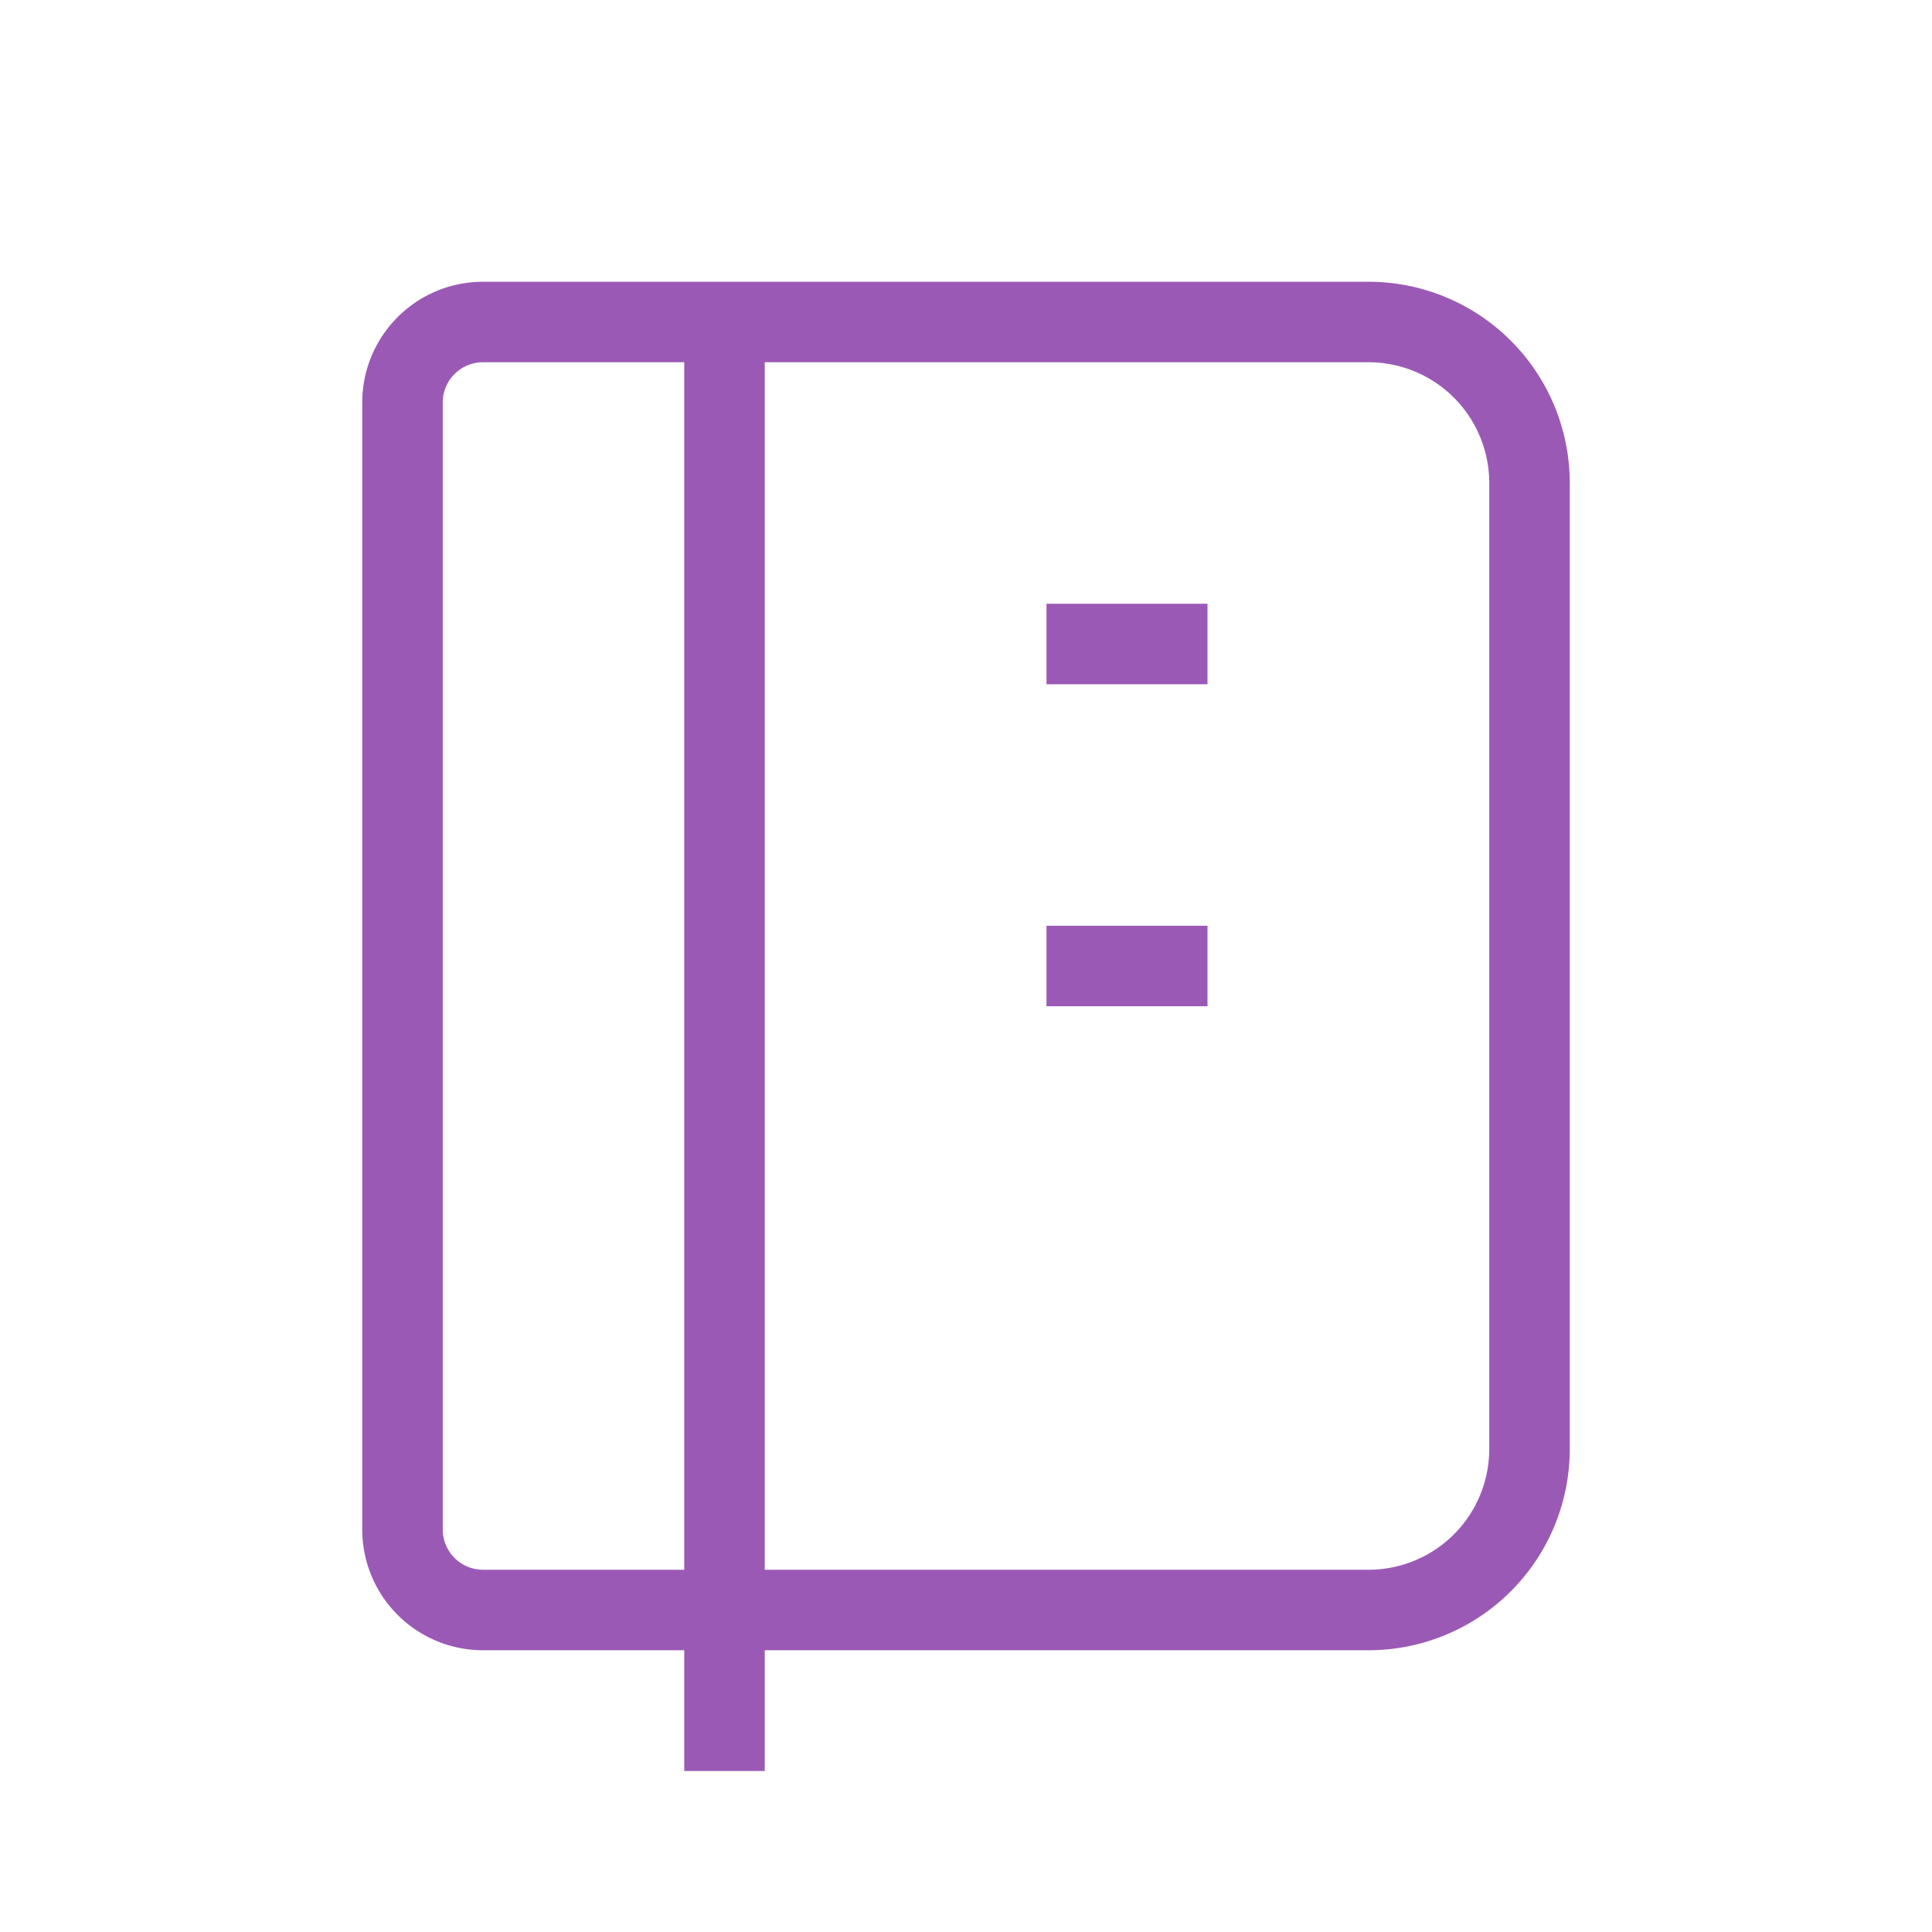  <svg
              xmlns="http://www.w3.org/2000/svg"
              className="icon icon-tabler icon-tabler-notebook"
              width="20"
              height="20"
              viewBox="0 0 24 24"
              strokeWidth="1.5"
              stroke="#9b59b6"
              fill="none"
              strokeLinecap="round"
              strokeLinejoin="round"
            >
              <path stroke="none" d="M0 0h24v24H0z" fill="none" />
              <path d="M6 4h11a2 2 0 0 1 2 2v12a2 2 0 0 1 -2 2h-11a1 1 0 0 1 -1 -1v-14a1 1 0 0 1 1 -1m3 0v18" />
              <line x1="13" y1="8" x2="15" y2="8" />
              <line x1="13" y1="12" x2="15" y2="12" />
            </svg>